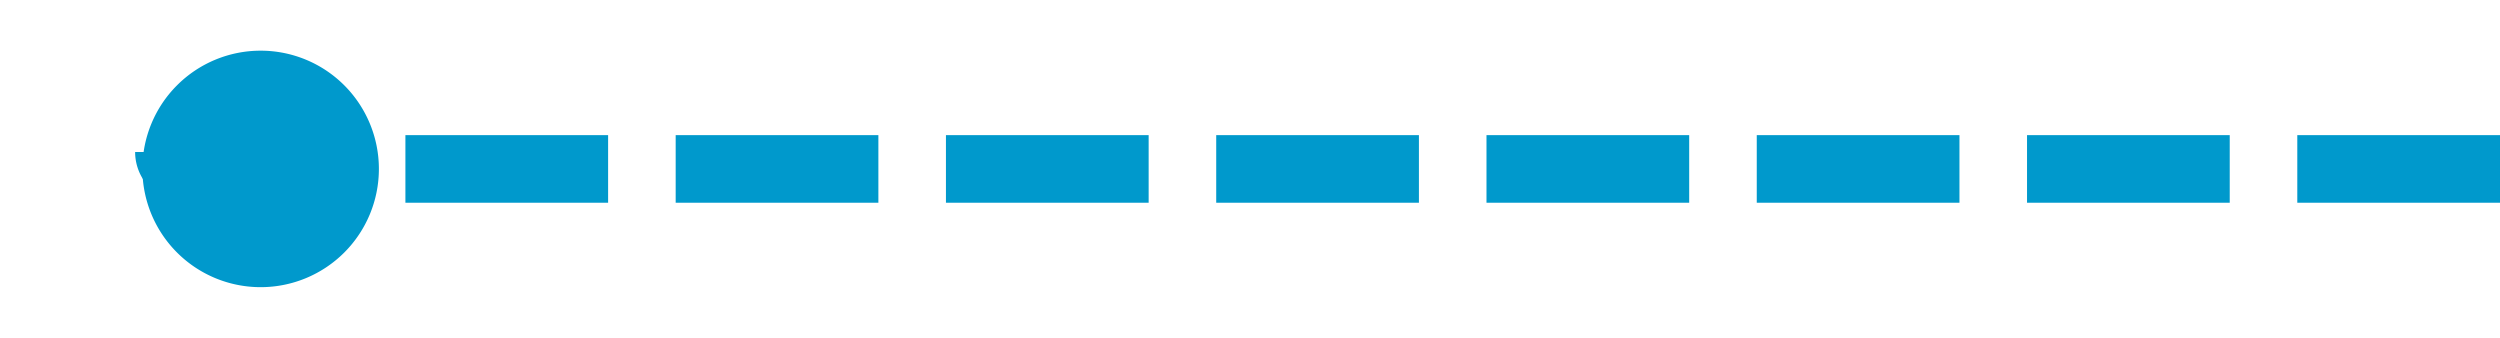 ﻿<?xml version="1.0" encoding="utf-8"?>
<svg version="1.1" xmlns:xlink="http://www.w3.org/1999/xlink" width="74px" height="10px" preserveAspectRatio="xMinYMid meet" viewBox="854 4634  74 8" xmlns="http://www.w3.org/2000/svg">
  <path d="M 928 4638  L 859.5 4638  A 0.5 0.5 0 0 1 859 4637.5 " stroke-width="2" stroke-dasharray="6,2" stroke="#0099cc" fill="none" />
  <path d="M 861.715 4634.5  A 3.5 3.5 0 0 0 858.215 4638 A 3.5 3.5 0 0 0 861.715 4641.5 A 3.5 3.5 0 0 0 865.215 4638 A 3.5 3.5 0 0 0 861.715 4634.5 Z " fill-rule="nonzero" fill="#0099cc" stroke="none" />
</svg>